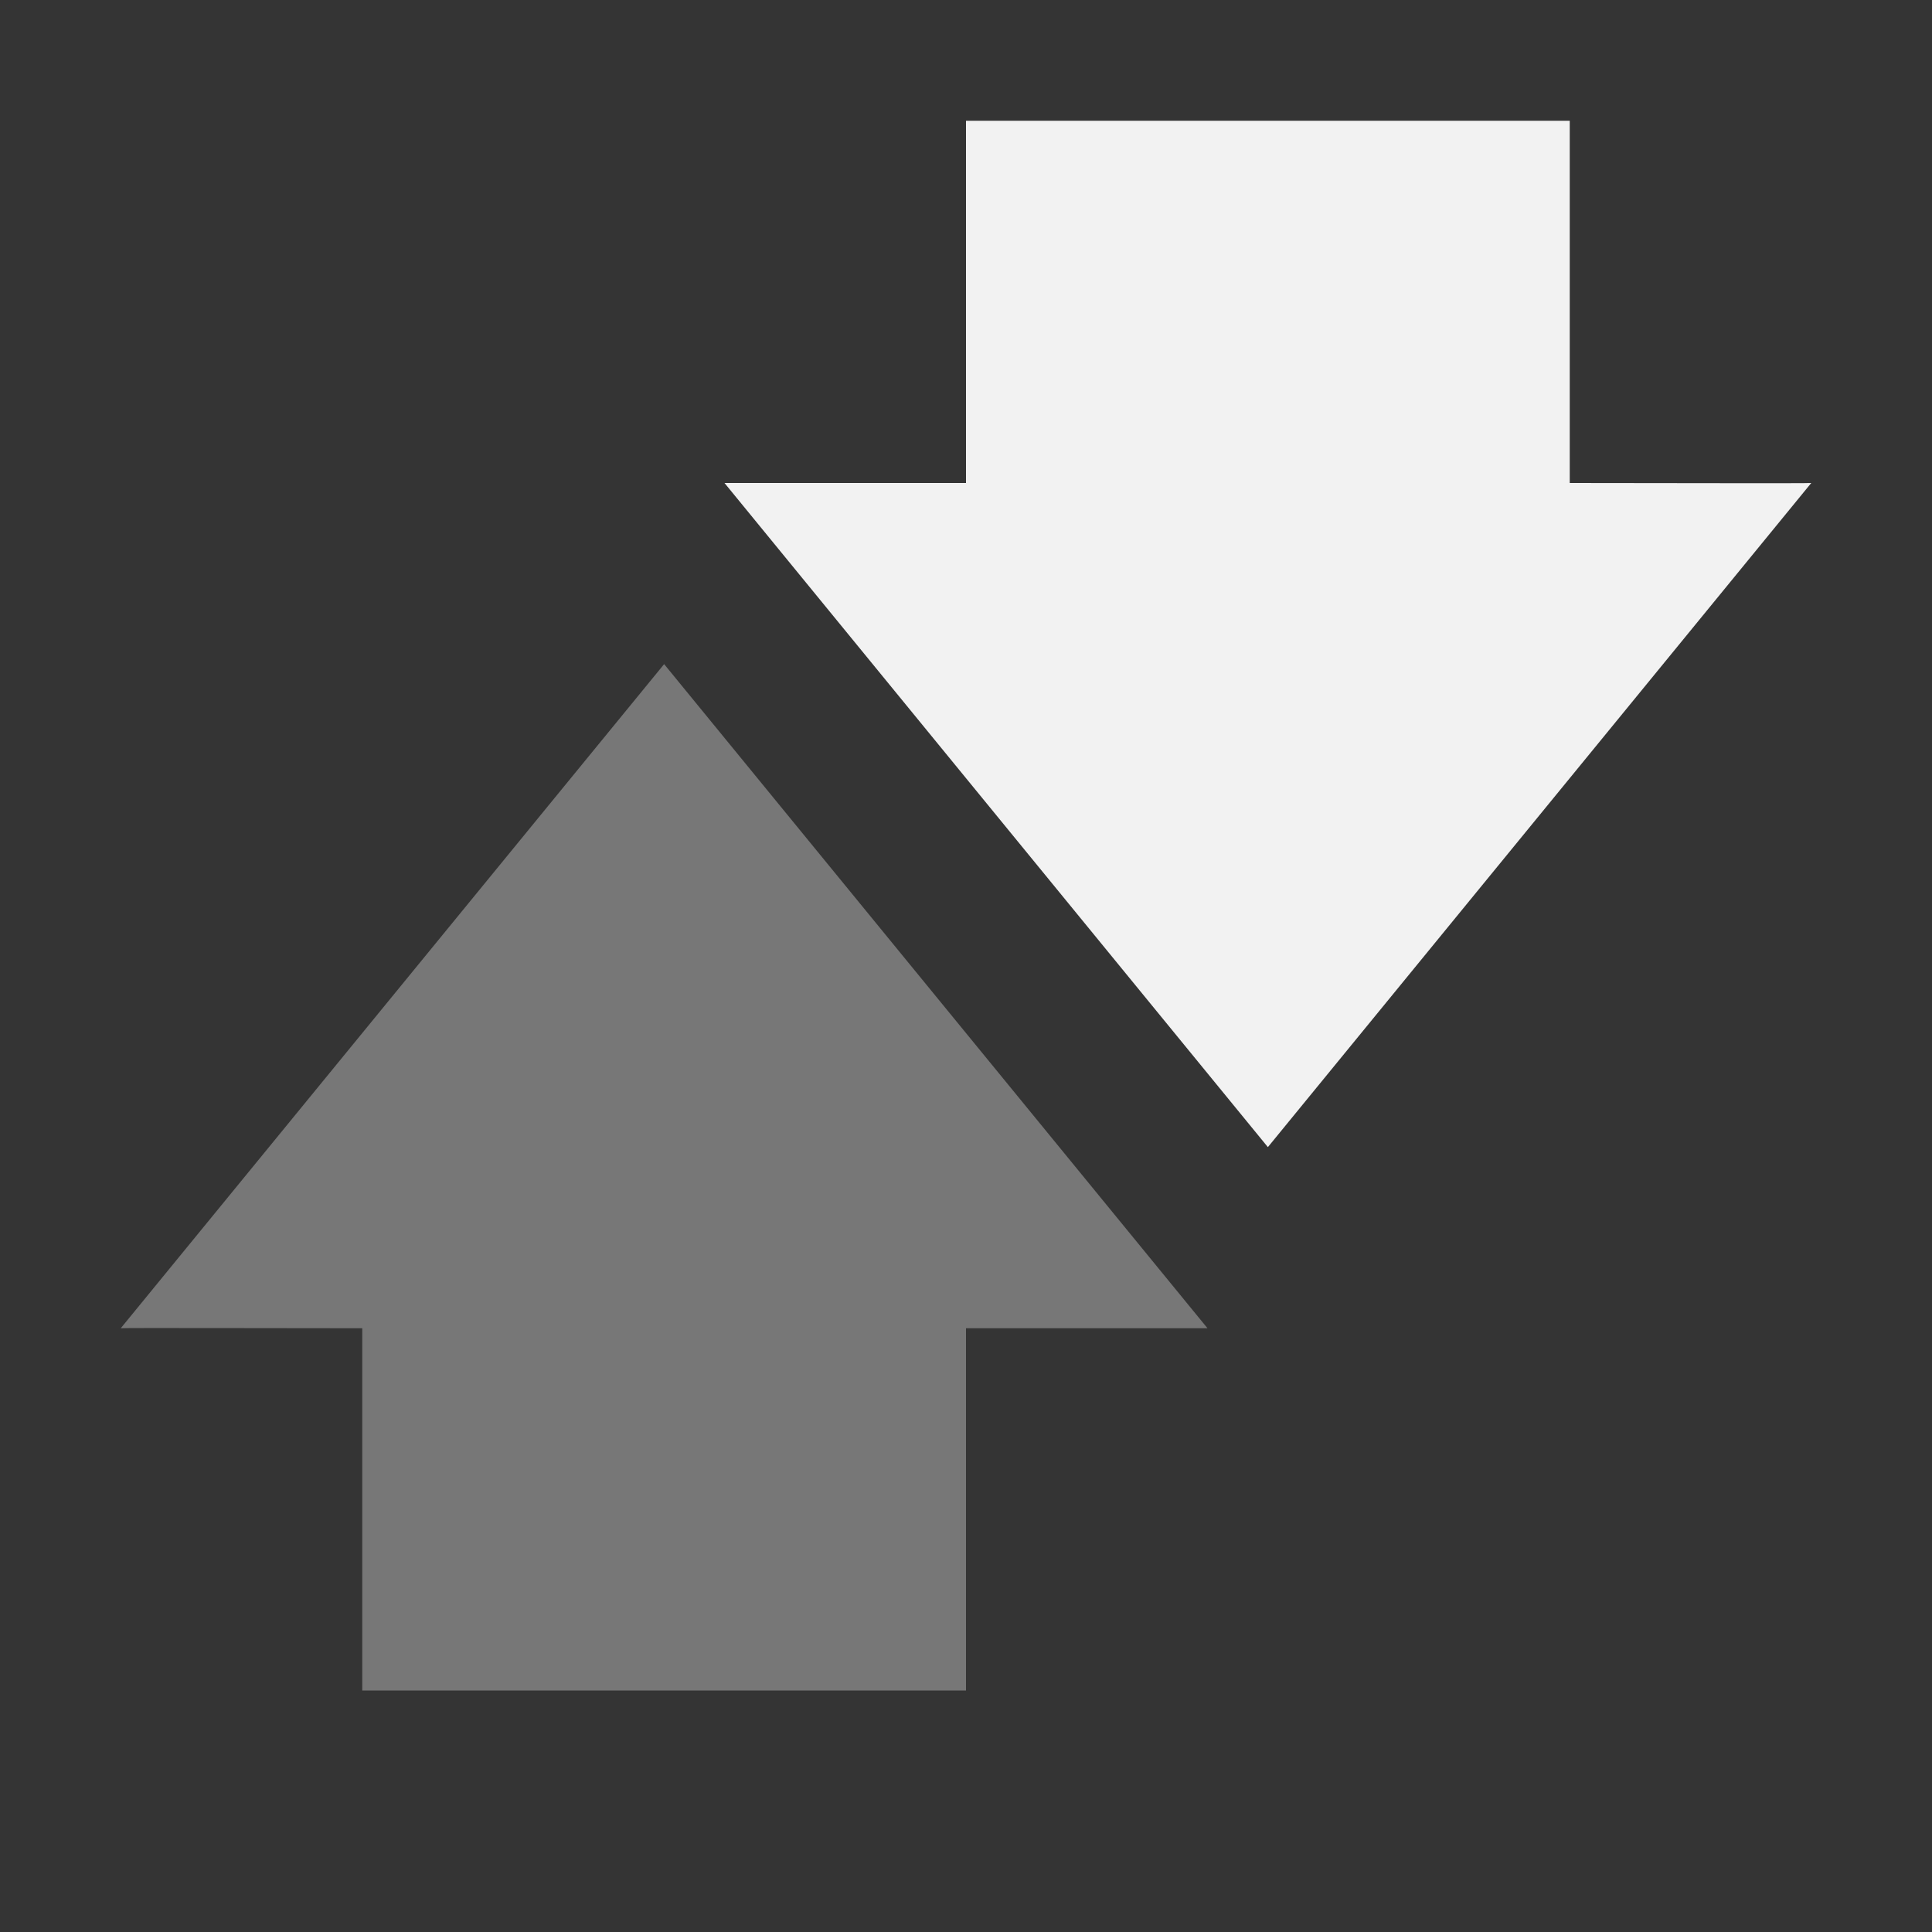 <svg viewBox='0 0 16 16' xmlns='http://www.w3.org/2000/svg'><rect x="0" y="0" width="16" height="16" fill="#333333" stroke="none"/><path color='#bebebe' d='M16 0H0v16h16z' fill='gray' fill-opacity='.01'/><path color='#000' d='m6 4 4.5 5.5L15 4c-.003.004-1.333 0-2 0V1H8v3H6z' fill='#f2f2f2'/><path color='#000' d='M10 11 5.5 5.5 1 11c.003-.004 1.333 0 2 0v3h5v-3h2z' fill='#f2f2f2' opacity='.35'/></svg>
